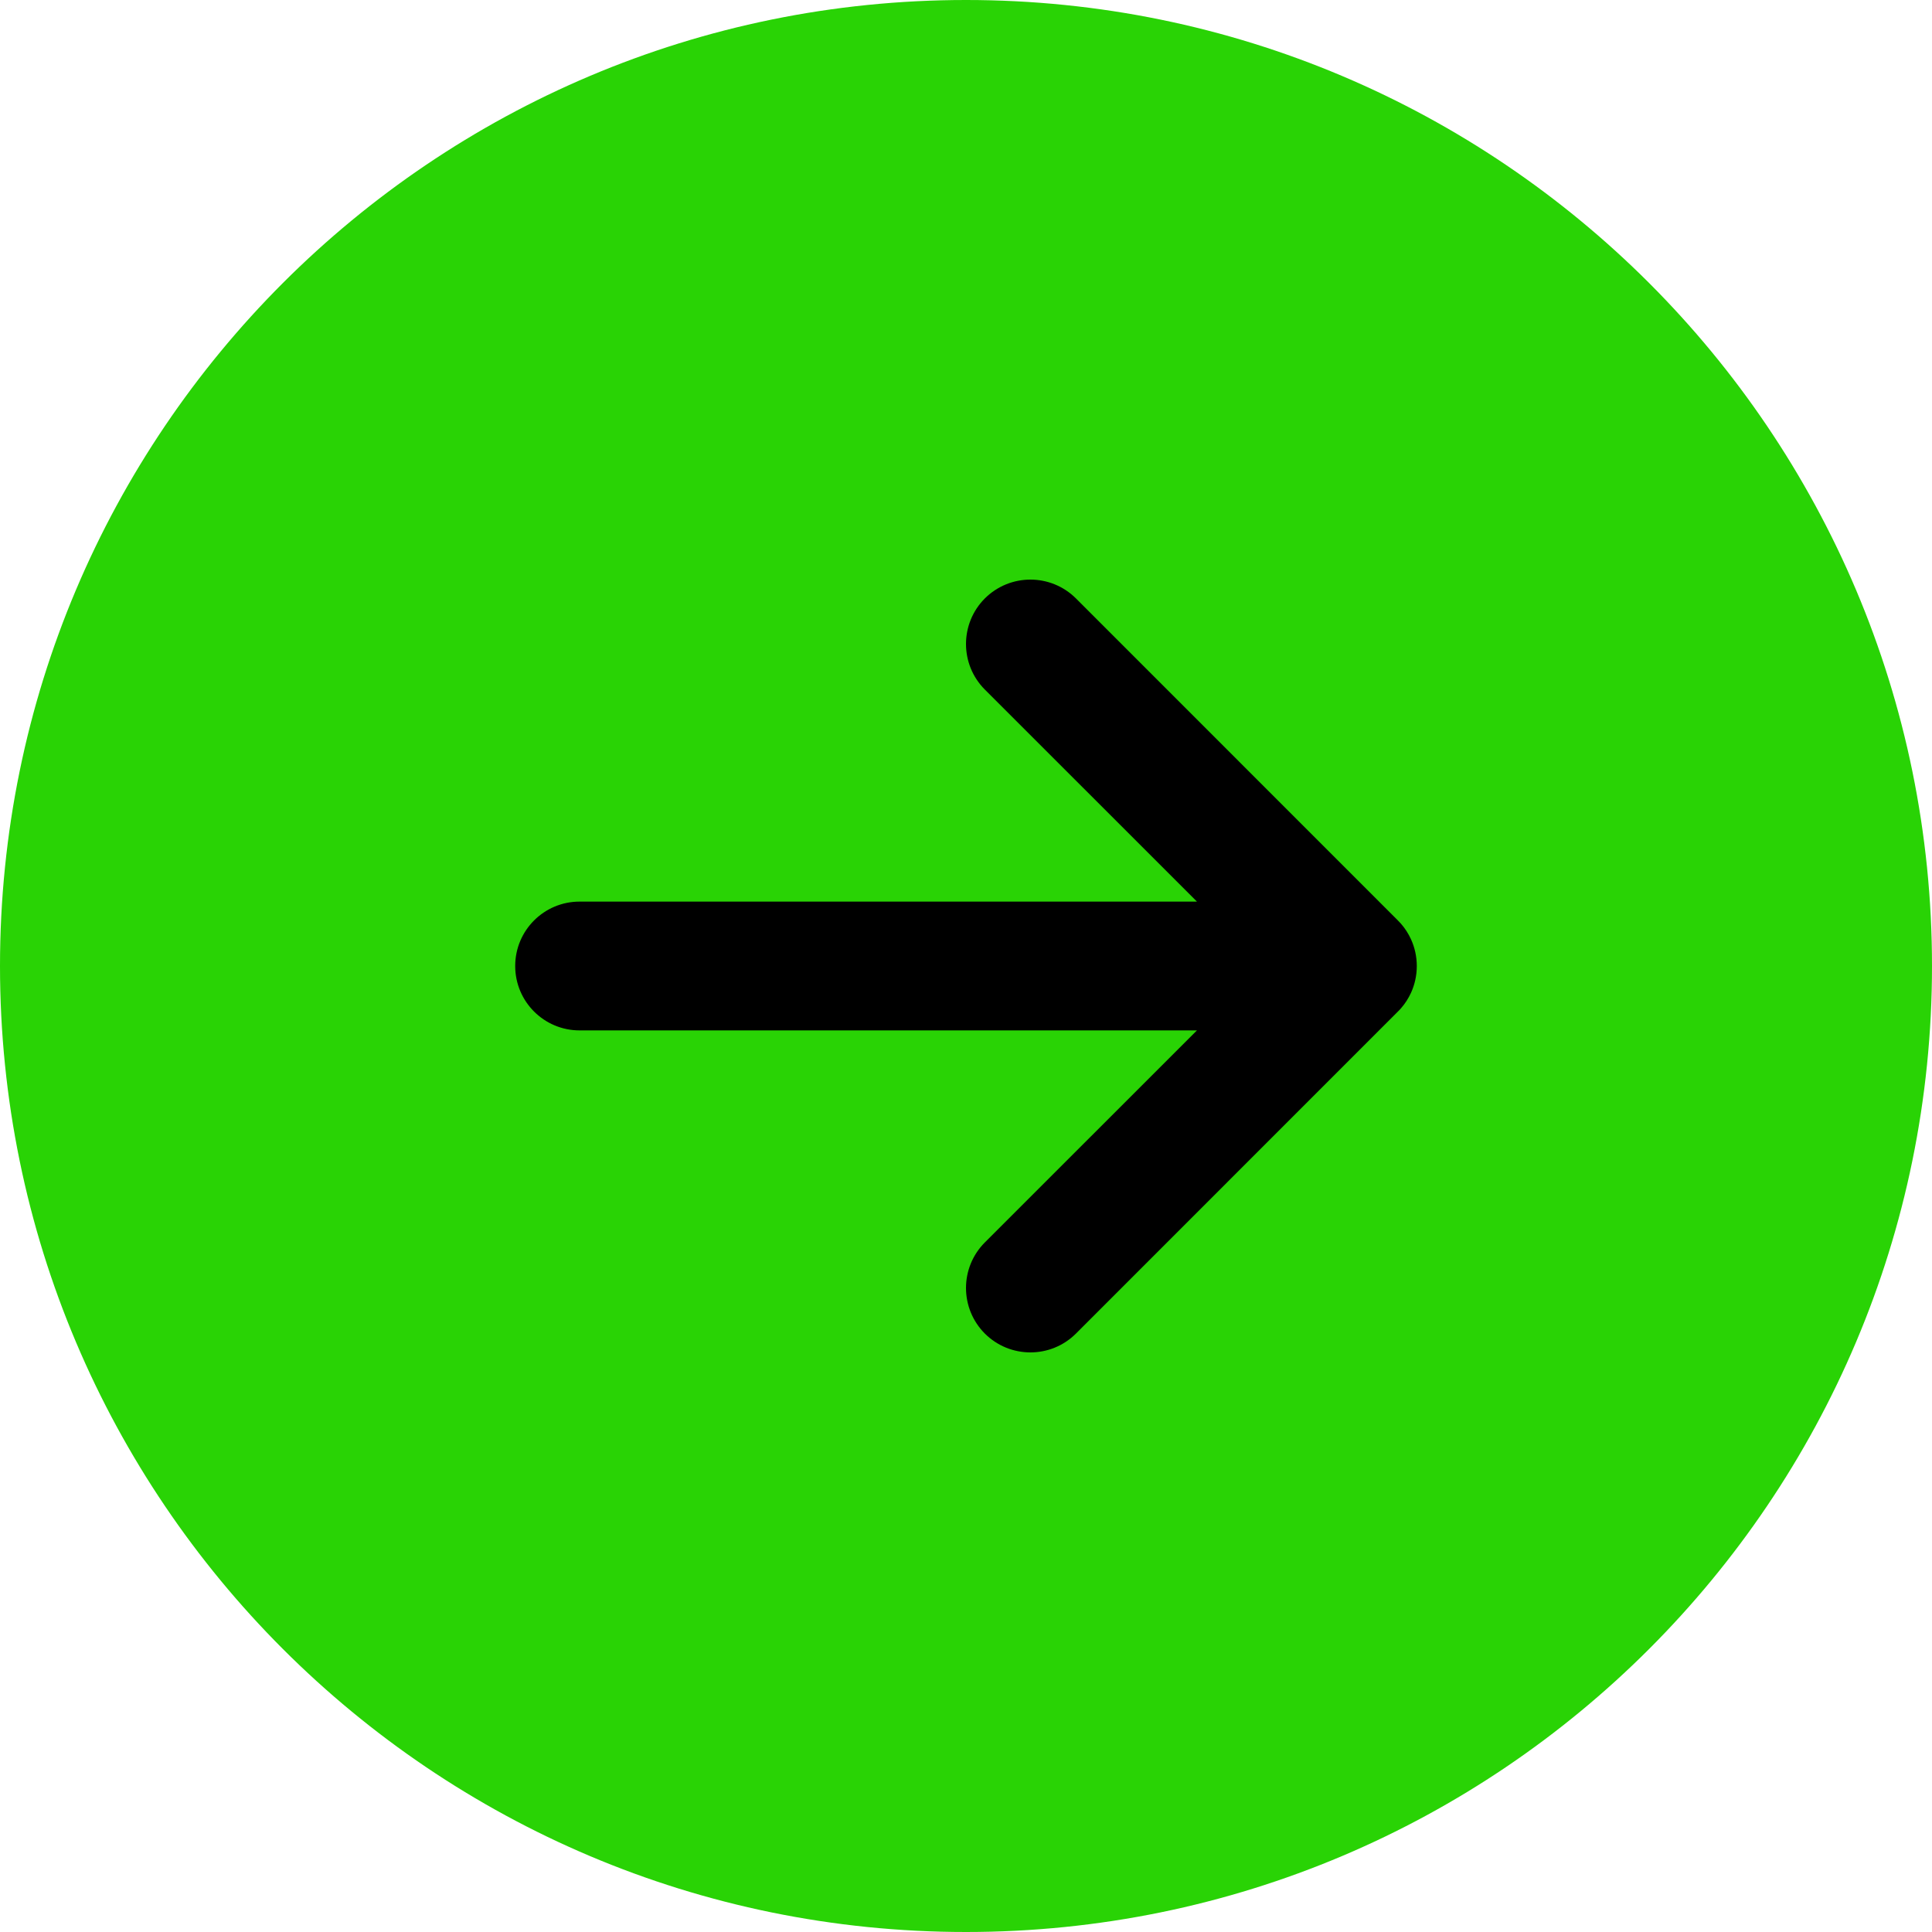 <svg width="24" height="24" viewBox="0 0 24 24" fill="none" xmlns="http://www.w3.org/2000/svg">
<path d="M24 12C24 18.627 18.627 24 12 24C5.373 24 1.43766e-06 18.627 8.58275e-07 12C2.78888e-07 5.373 5.373 3.53581e-06 12 2.95642e-06C18.627 2.37703e-06 24 5.373 24 12Z" fill="#29D305"/>
<path d="M13.366 7.434C13.053 7.122 12.547 7.122 12.234 7.434C11.922 7.747 11.922 8.253 12.234 8.566L14.869 11.2H7.2C6.758 11.2 6.4 11.558 6.4 12C6.4 12.442 6.758 12.8 7.2 12.8H14.869L12.234 15.434C11.922 15.747 11.922 16.253 12.234 16.566C12.547 16.878 13.053 16.878 13.366 16.566L17.362 12.569C17.376 12.556 17.39 12.541 17.403 12.526C17.455 12.467 17.496 12.402 17.528 12.333C17.574 12.232 17.6 12.119 17.6 12C17.6 11.882 17.574 11.769 17.528 11.668C17.496 11.598 17.454 11.532 17.401 11.472C17.388 11.457 17.375 11.444 17.362 11.431L13.366 7.434Z" fill="black"/>
</svg>
